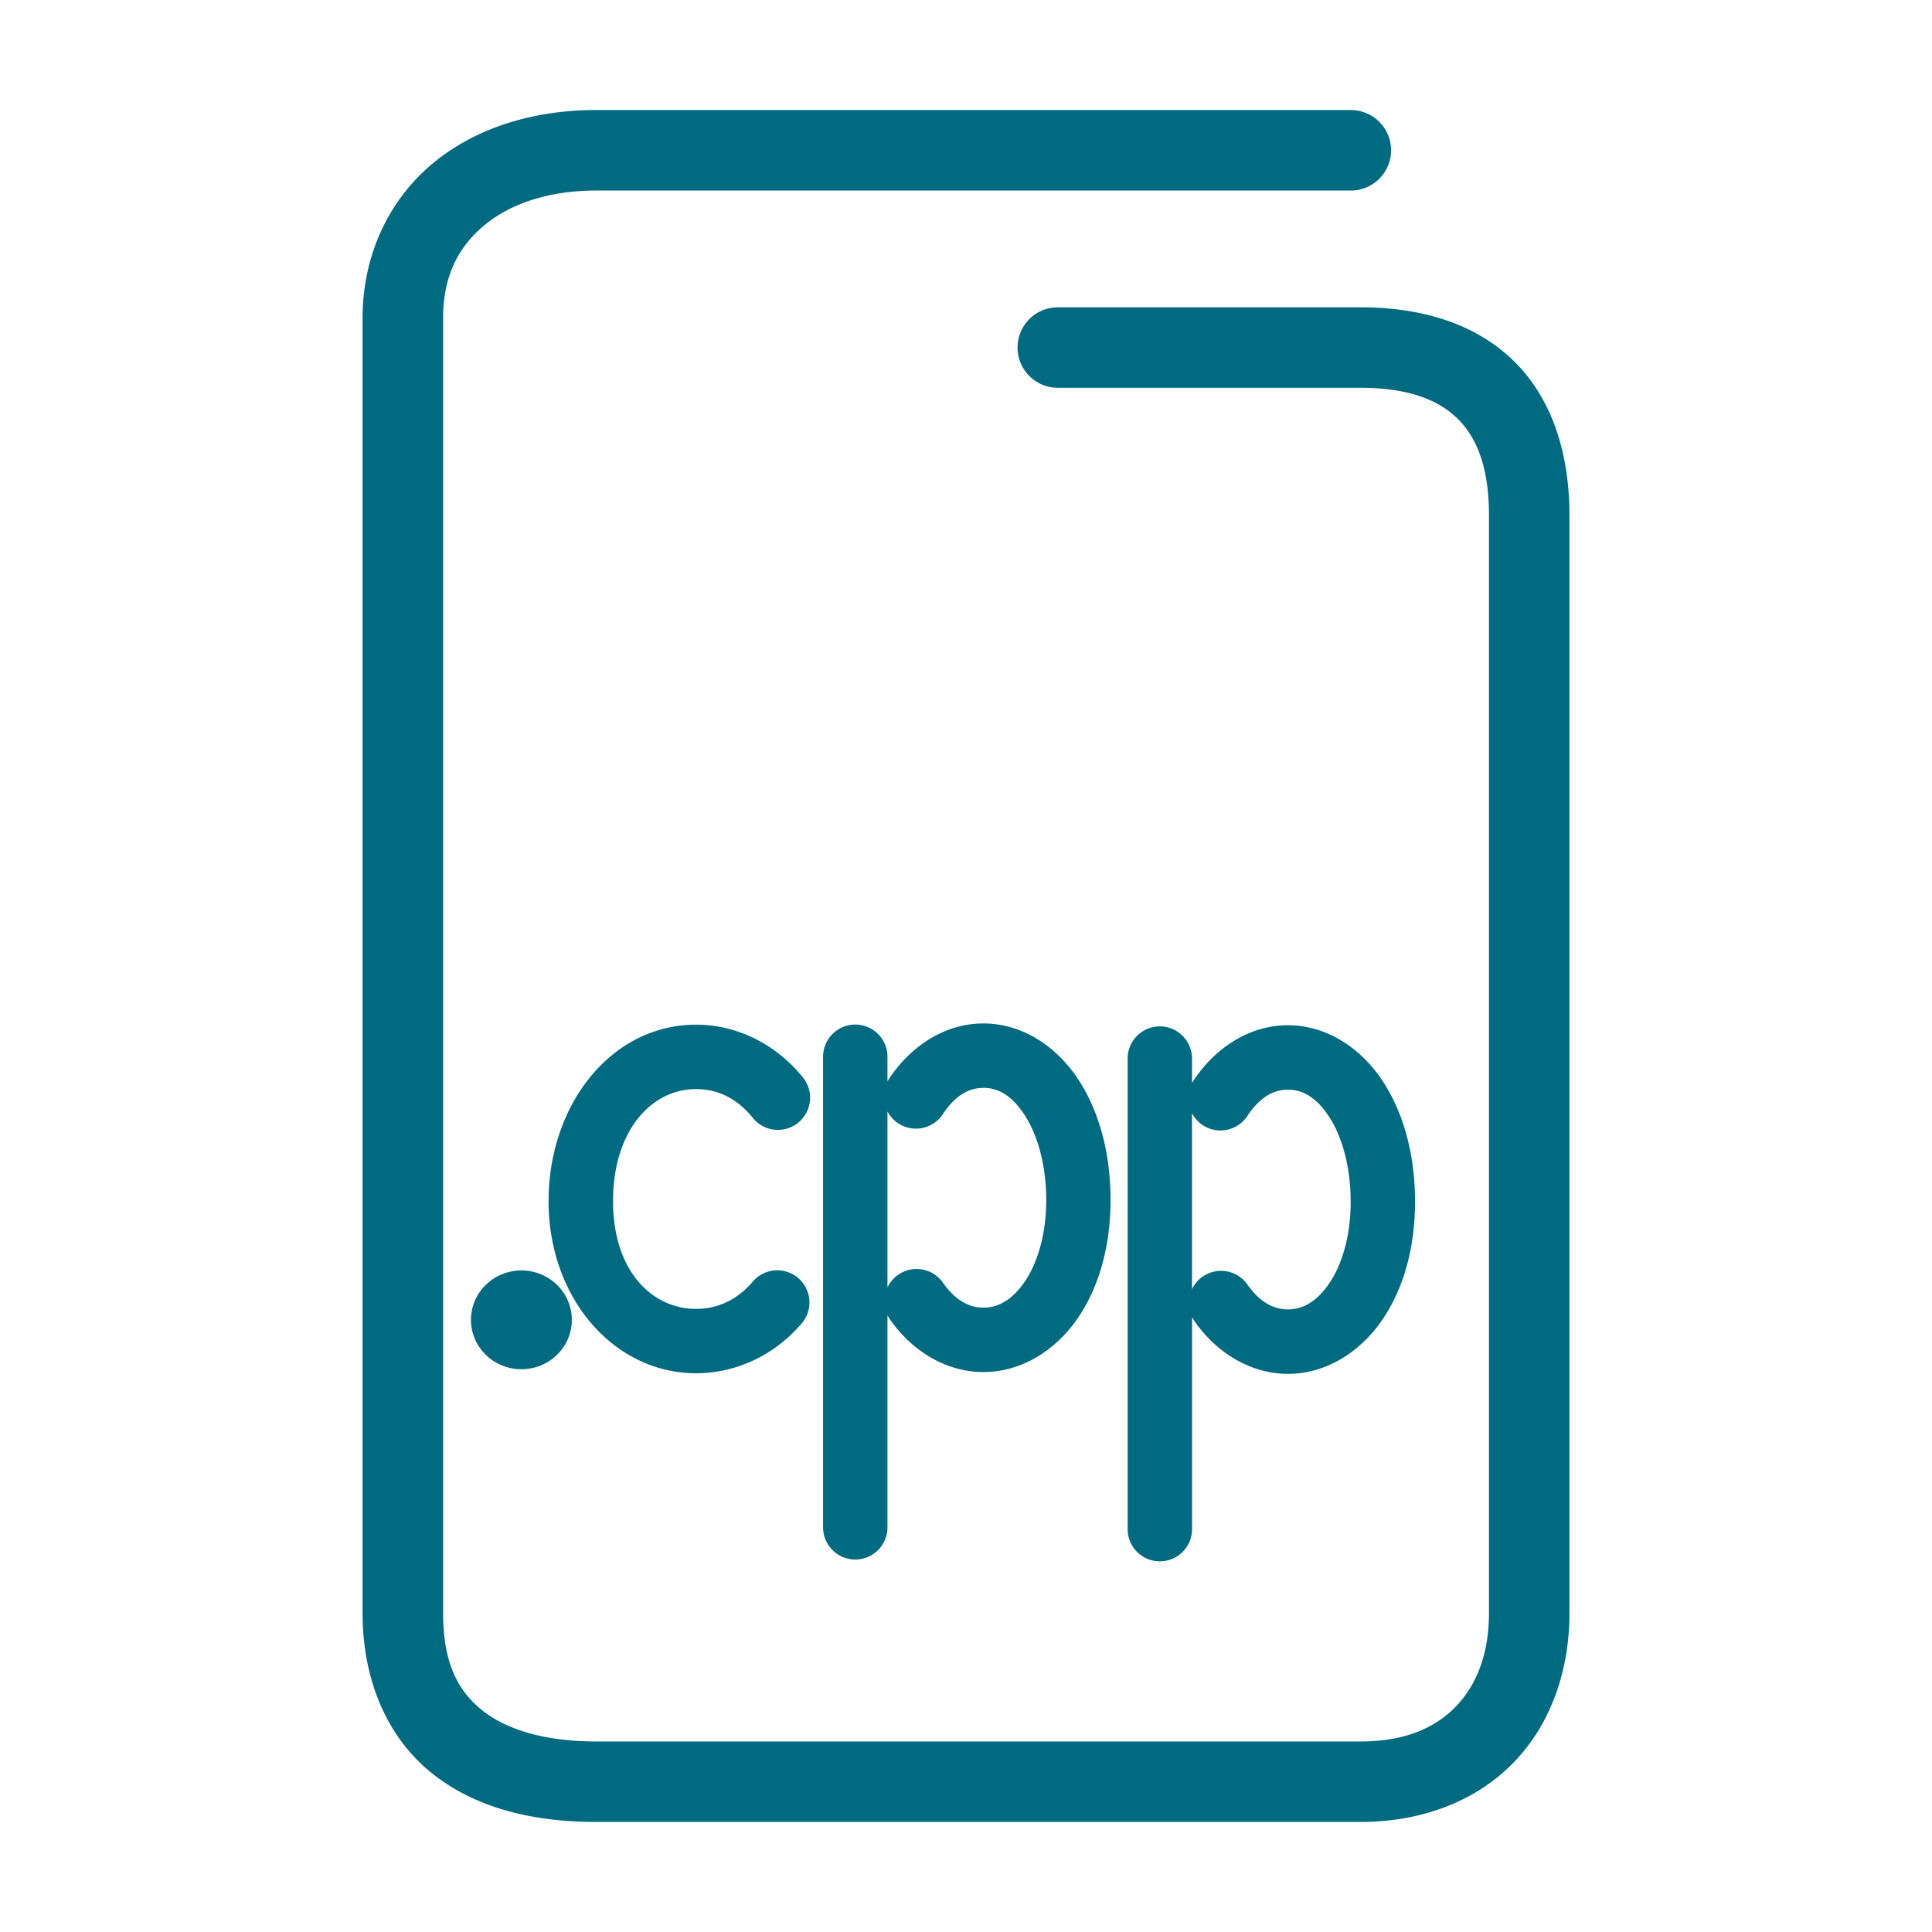 <svg xmlns="http://www.w3.org/2000/svg" width="48" height="48">
	<path d="m 14.809,2.734 c -1.586,0 -3.028,0.455 -4.094,1.357 -1.066,0.903 -1.707,2.265 -1.707,3.812 V 40.074 c 0,1.681 0.618,3.088 1.705,3.967 1.087,0.879 2.525,1.225 4.096,1.225 h 18.994 c 1.547,0 2.893,-0.534 3.811,-1.486 0.918,-0.952 1.379,-2.274 1.379,-3.705 V 12.805 c 0,-1.577 -0.451,-2.929 -1.396,-3.848 -0.946,-0.919 -2.287,-1.322 -3.793,-1.322 h -7.523 a 1,1 0 0 0 -1,1 1,1 0 0 0 1,1 h 7.523 c 1.162,0 1.917,0.288 2.398,0.756 0.482,0.468 0.791,1.2 0.791,2.414 v 27.27 c 0,1.013 -0.306,1.786 -0.818,2.318 -0.513,0.532 -1.262,0.873 -2.371,0.873 h -18.994 c -1.271,0 -2.235,-0.293 -2.838,-0.781 -0.603,-0.488 -0.963,-1.177 -0.963,-2.41 V 7.904 c 0,-1.027 0.364,-1.748 1,-2.287 C 12.644,5.078 13.603,4.734 14.809,4.734 h 18.752 a 1,1 0 0 0 1,-1 1,1 0 0 0 -1,-1 z m 9.625,22.693 c -0.966,0 -1.809,0.569 -2.342,1.369 a 0.8,0.8 0 0 0 -0.043,0.072 V 26.256 A 0.8,0.8 0 0 0 21.25,25.455 0.8,0.8 0 0 0 20.449,26.256 V 37.947 A 0.8,0.8 0 0 0 21.25,38.746 0.8,0.8 0 0 0 22.049,37.947 v -5.273 a 0.8,0.8 0 0 0 0.068,0.115 c 0.544,0.774 1.383,1.299 2.316,1.299 0.934,0 1.772,-0.525 2.316,-1.299 0.544,-0.774 0.842,-1.801 0.842,-2.977 0,-1.171 -0.284,-2.216 -0.816,-3.016 -0.533,-0.8 -1.376,-1.369 -2.342,-1.369 z m -7.141,0.031 c -2.109,0 -3.664,1.986 -3.664,4.385 0,2.41 1.623,4.275 3.664,4.275 1.021,0 1.97,-0.47 2.627,-1.24 a 0.8,0.8 0 0 0 -0.09,-1.127 0.8,0.8 0 0 0 -1.127,0.09 c -0.383,0.449 -0.867,0.678 -1.41,0.678 -1.087,0 -2.062,-0.933 -2.062,-2.676 0,-1.754 0.953,-2.785 2.062,-2.785 0.555,0 1.028,0.242 1.412,0.717 a 0.8,0.8 0 0 0 1.125,0.119 0.8,0.8 0 0 0 0.119,-1.125 c -0.646,-0.798 -1.602,-1.311 -2.656,-1.311 z m 14.705,0.014 c -0.966,0 -1.809,0.569 -2.342,1.369 a 0.8,0.8 0 0 0 -0.041,0.068 V 26.301 A 0.8,0.8 0 0 0 28.814,25.5 0.8,0.8 0 0 0 28.016,26.301 v 11.689 a 0.8,0.8 0 0 0 0.799,0.801 0.8,0.8 0 0 0 0.801,-0.801 V 32.719 a 0.8,0.8 0 0 0 0.066,0.113 c 0.544,0.774 1.383,1.301 2.316,1.301 0.934,0 1.772,-0.527 2.316,-1.301 0.544,-0.774 0.842,-1.801 0.842,-2.977 0,-1.171 -0.284,-2.214 -0.816,-3.014 -0.533,-0.8 -1.376,-1.369 -2.342,-1.369 z m -7.564,1.555 c 0.36,0 0.695,0.183 1.01,0.656 0.315,0.473 0.549,1.223 0.549,2.129 0,0.901 -0.238,1.61 -0.551,2.055 -0.313,0.445 -0.653,0.621 -1.008,0.621 -0.354,0 -0.695,-0.176 -1.008,-0.621 a 0.8,0.8 0 0 0 -1.115,-0.193 0.8,0.8 0 0 0 -0.262,0.311 v -4.373 a 0.8,0.8 0 0 0 0.264,0.295 0.8,0.8 0 0 0 1.109,-0.223 c 0.315,-0.473 0.652,-0.656 1.012,-0.656 z m 7.564,0.045 c 0.36,0 0.697,0.183 1.012,0.656 0.315,0.473 0.547,1.221 0.547,2.127 0,0.901 -0.238,1.612 -0.551,2.057 -0.313,0.445 -0.653,0.619 -1.008,0.619 -0.354,0 -0.695,-0.174 -1.008,-0.619 a 0.8,0.8 0 0 0 -1.113,-0.193 0.8,0.8 0 0 0 -0.262,0.311 v -4.373 a 0.8,0.8 0 0 0 0.264,0.295 0.8,0.8 0 0 0 1.109,-0.223 c 0.315,-0.473 0.65,-0.656 1.01,-0.656 z M 12.955,31.564 a 1.253,1.227 0 0 0 -1.254,1.227 1.253,1.227 0 0 0 1.254,1.227 1.253,1.227 0 0 0 1.252,-1.227 1.253,1.227 0 0 0 -1.252,-1.227 z" fill="#006A80"/>
</svg>
